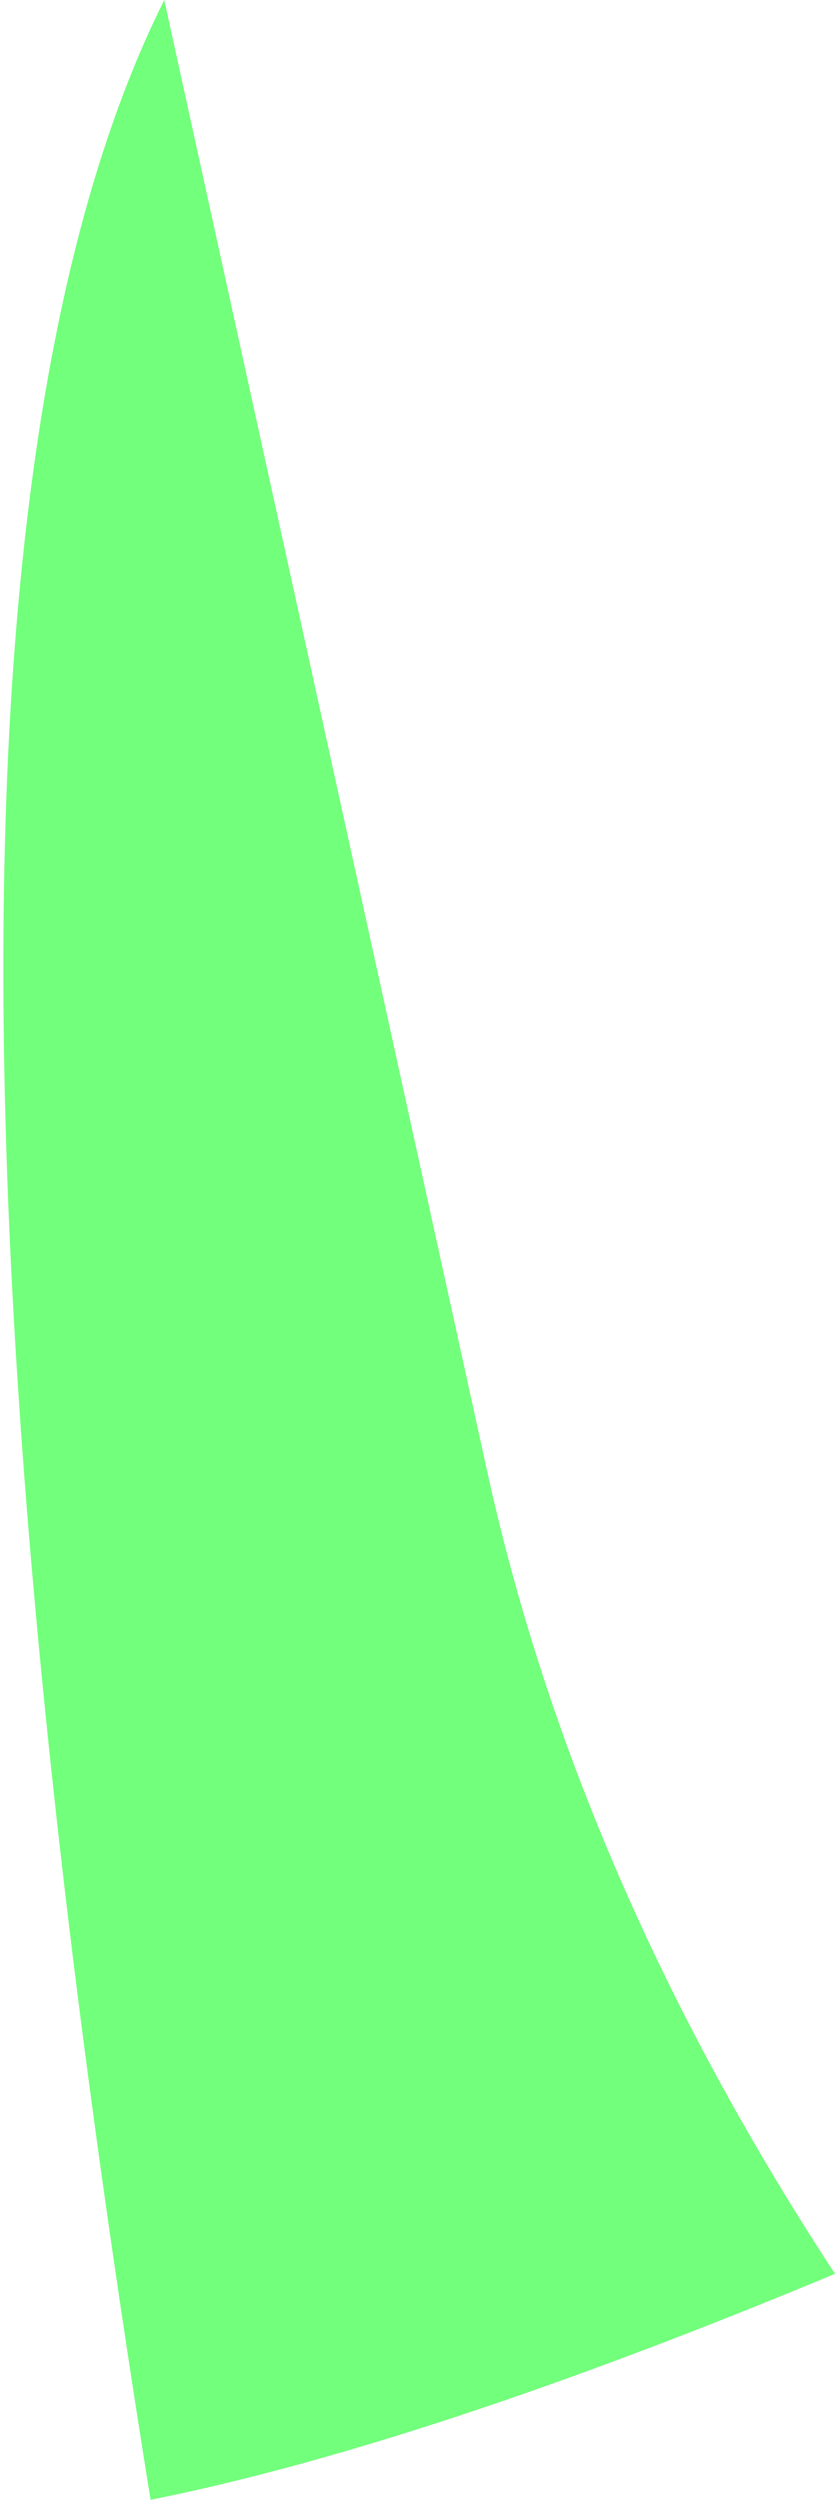 <?xml version="1.0" encoding="UTF-8" standalone="no"?>
<svg xmlns:ffdec="https://www.free-decompiler.com/flash" xmlns:xlink="http://www.w3.org/1999/xlink" ffdec:objectType="shape" height="18.25px" width="6.1px" xmlns="http://www.w3.org/2000/svg">
  <g transform="matrix(1.0, 0.0, 0.0, 1.0, -9.45, 88.85)">
    <path d="M10.55 -70.6 Q8.35 -84.25 10.65 -88.85 L13.0 -78.15 Q13.65 -75.15 15.55 -72.25 12.55 -71.0 10.55 -70.6" fill="#72ff7b" fill-rule="evenodd" stroke="none"/>
  </g>
</svg>
